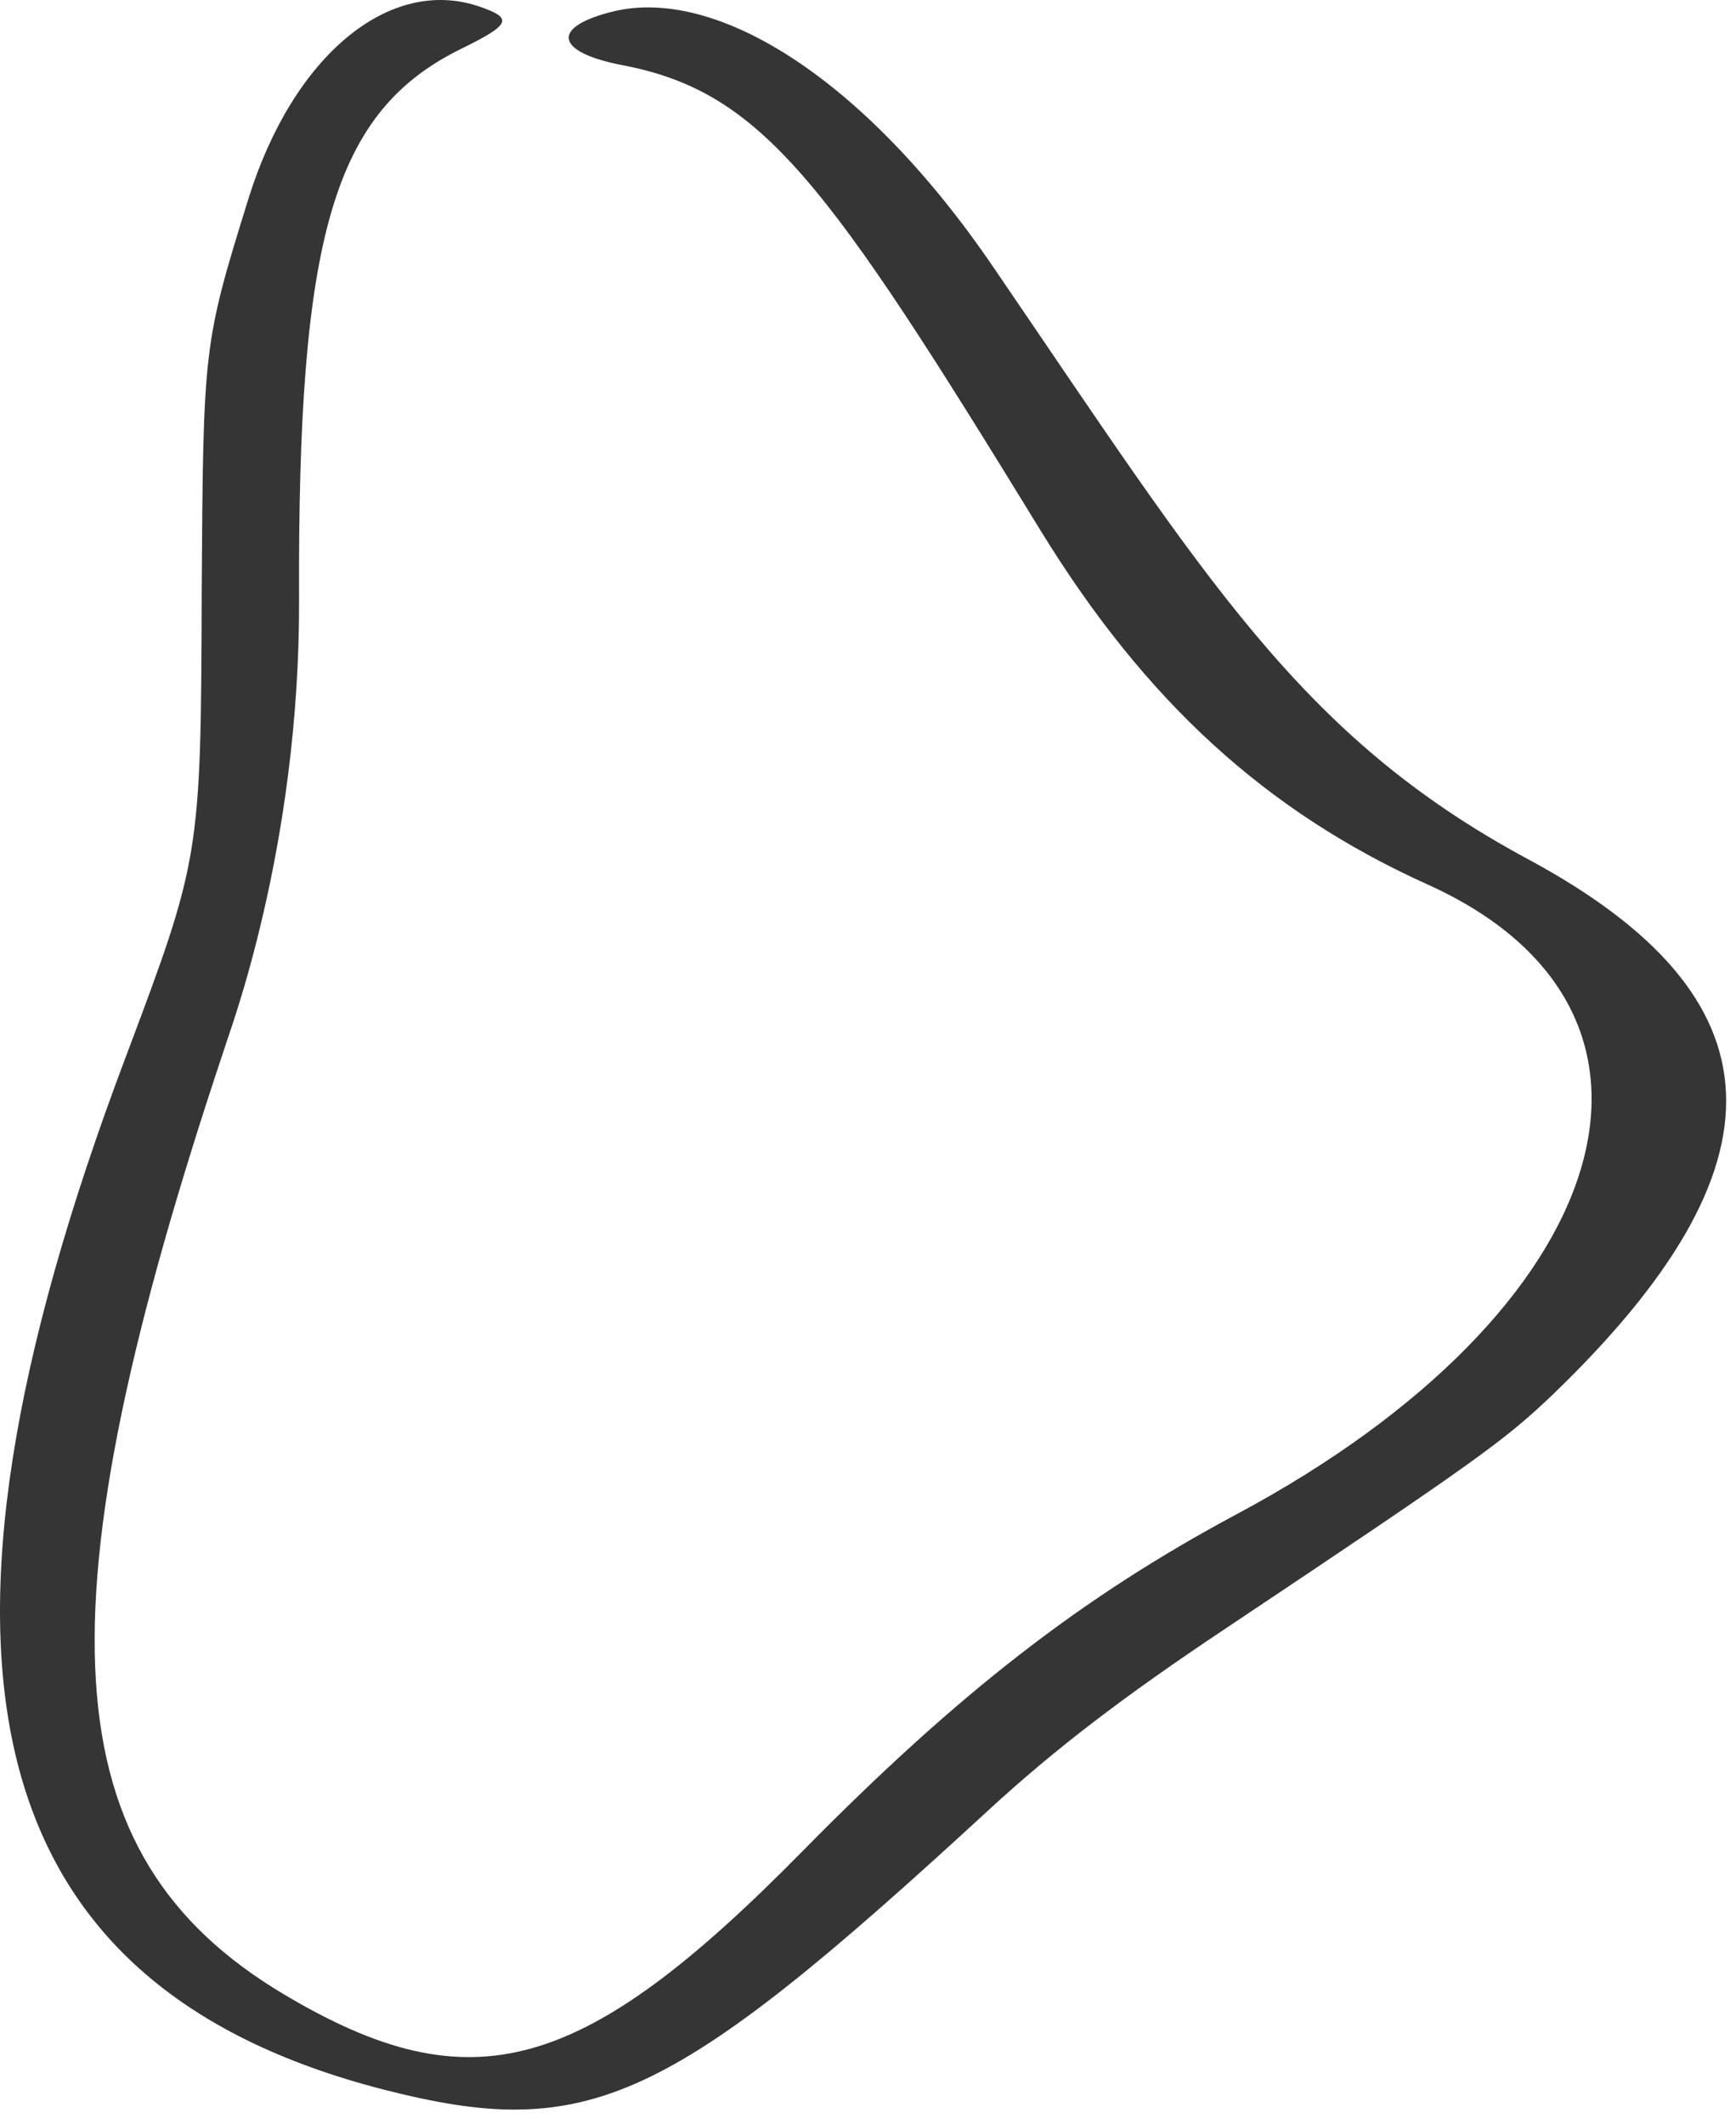 <svg width="103" height="126" viewBox="0 0 103 126" fill="none" xmlns="http://www.w3.org/2000/svg">
<path fill-rule="evenodd" clip-rule="evenodd" d="M36.4 0.675C32.669 1.585 32.897 3.086 36.901 3.86C45.227 5.452 49.004 10.685 61.744 31.478C67.977 41.625 75.121 48.131 84.676 52.454C101.374 59.961 96.005 77.706 73.392 89.809C64.201 94.723 56.875 100.411 47.684 109.738C34.58 123.07 27.983 124.935 16.835 118.292C3.003 110.057 2.094 95.679 13.378 62.009C13.56 61.326 17.791 50.361 17.745 35.573C17.654 14.006 19.747 6.59 27.437 2.859C30.303 1.448 30.44 1.084 28.483 0.402C23.114 -1.464 17.382 3.313 14.743 11.777C12.058 20.421 12.058 20.558 11.967 35.164C11.921 50.816 11.876 50.952 7.463 62.691C-6.096 98.591 -1.273 117.746 22.705 123.934C34.945 127.073 39.631 124.89 58.65 107.372C62.609 103.732 66.658 100.638 72.664 96.634C87.588 86.669 89.226 85.486 92.093 82.756C106.289 69.106 105.879 59.142 90.636 50.952C77.123 43.672 71.572 34.345 58.923 15.826C51.233 4.542 42.452 -0.781 36.4 0.675Z" fill="#353535"/>
</svg>

